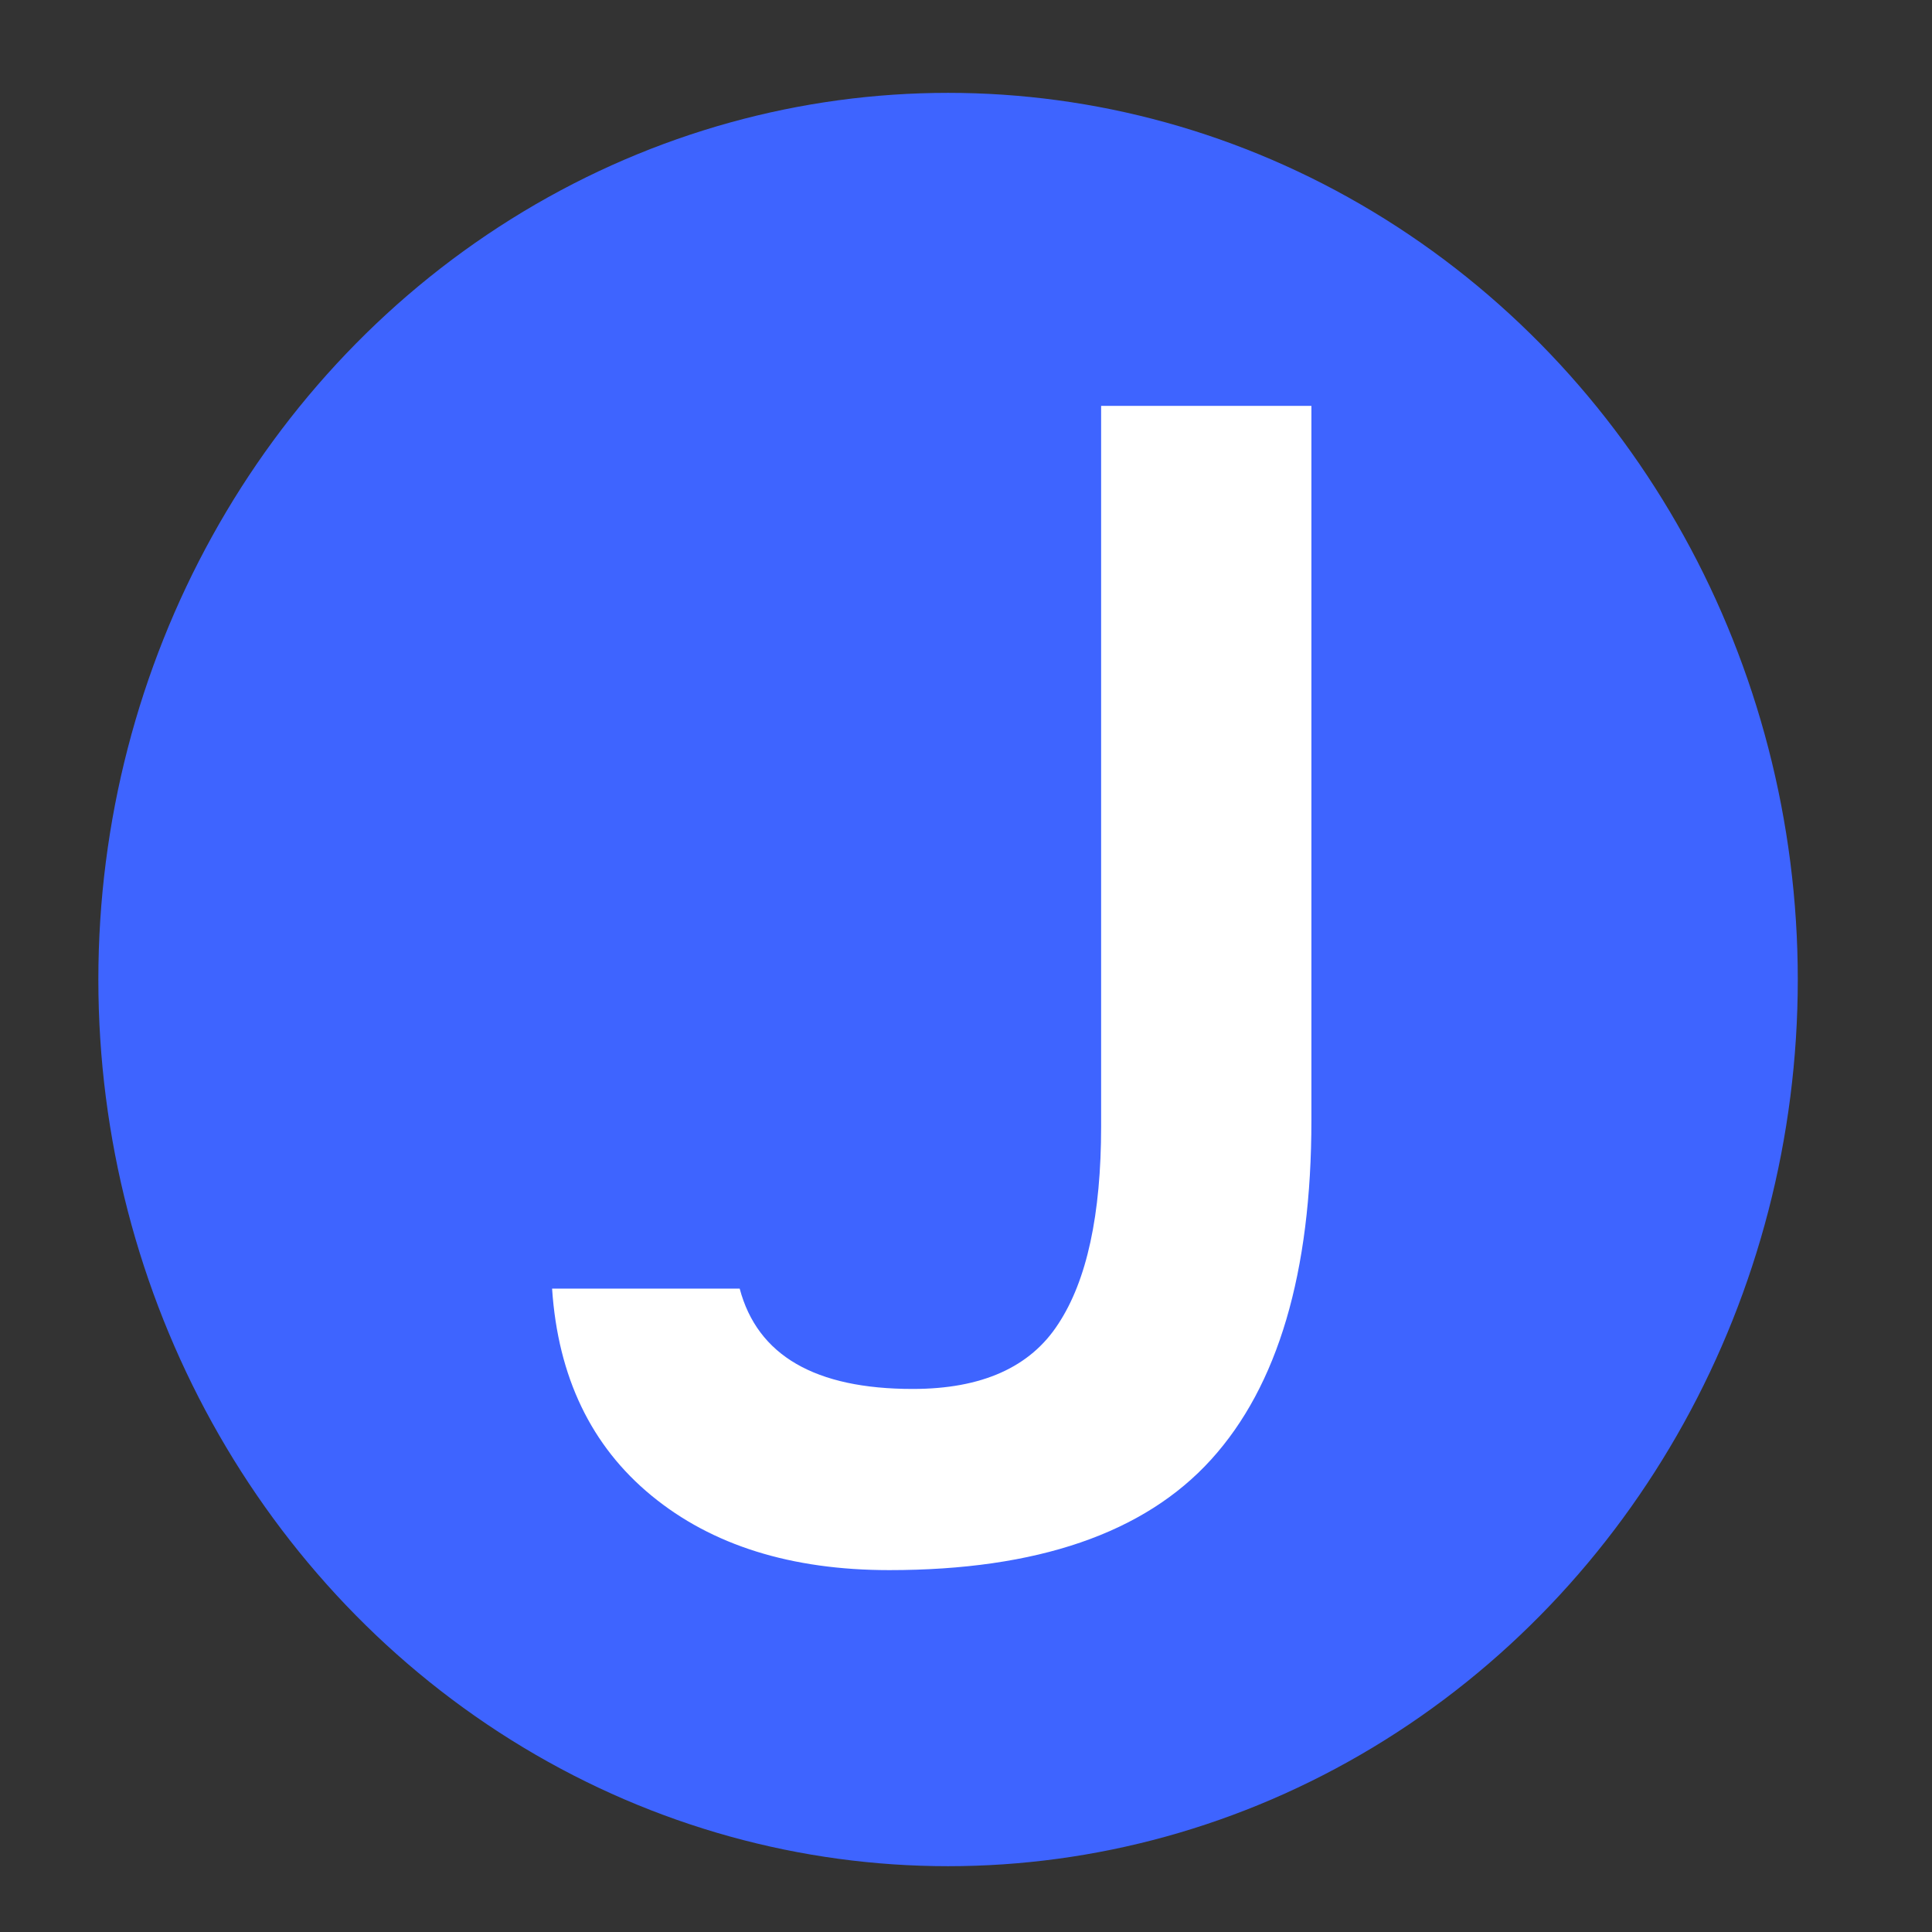 <?xml version="1.0" encoding="UTF-8" standalone="no"?>
<!-- Created with Inkscape (http://www.inkscape.org/) -->

<svg
   xmlns:dc="http://purl.org/dc/elements/1.1/"
   xmlns:cc="http://creativecommons.org/ns#"
   xmlns:rdf="http://www.w3.org/1999/02/22-rdf-syntax-ns#"
   xmlns:svg="http://www.w3.org/2000/svg"
   xmlns="http://www.w3.org/2000/svg"
   xmlns:sodipodi="http://sodipodi.sourceforge.net/DTD/sodipodi-0.dtd"
   xmlns:inkscape="http://www.inkscape.org/namespaces/inkscape"
   width="32mm"
   height="32mm"
   viewBox="0 0 32 32"
   version="1.1"
   id="svg8"
   inkscape:version="0.92.4 (5da689c313, 2019-01-14)"
   sodipodi:docname="jed.svg"
   inkscape:export-filename="C:\Users\jedrz\Documents\My projects\JedPortfolio\ronaldo\images\icons\jedrzej.png"
   inkscape:export-xdpi="96"
   inkscape:export-ydpi="96">
  <rect x="0" y="0" width="32" height="32" fill="#333333" stroke="none"/>
  <defs
     id="defs2" />
  <sodipodi:namedview
     id="base"
     pagecolor="#ffffff"
     bordercolor="#666666"
     borderopacity="1.0"
     inkscape:pageopacity="0.0"
     inkscape:pageshadow="2"
     inkscape:zoom="4"
     inkscape:cx="21.89766"
     inkscape:cy="67.401074"
     inkscape:document-units="px"
     inkscape:current-layer="layer2"
     showgrid="false"
     inkscape:pagecheckerboard="true"
     units="mm"
     width="32mm"
     inkscape:window-width="1920"
     inkscape:window-height="1001"
     inkscape:window-x="-9"
     inkscape:window-y="-9"
     inkscape:window-maximized="1" />
  <g
     inkscape:groupmode="layer"
     id="layer2"
     inkscape:label="Layer 2"
     transform="translate(0,-265)">
    <ellipse
       style="fill:#3e64ff;stroke-width:0.428;fill-opacity:1"
       id="path30"
       cx="15.703"
       cy="281.224"
       rx="14.074"
       ry="14.686"
       inkscape:export-xdpi="96"
       inkscape:export-ydpi="96" />
  </g>
  <g
     inkscape:label="Layer 1"
     inkscape:groupmode="layer"
     id="layer1"
     transform="translate(0,-265)">
    <g
       aria-label="J"
       style="font-style:italic;font-variant:normal;font-weight:bold;font-stretch:normal;font-size:25.4px;line-height:1.25;font-family:'Trebuchet MS';-inkscape-font-specification:'Trebuchet MS Bold Italic';letter-spacing:0px;word-spacing:0px;fill:#ffffff;fill-opacity:1;stroke:none;stroke-width:0.133"
       id="text20"
       transform="matrix(1.08,0,0,1.047,-0.879,-13.517)"
       inkscape:export-xdpi="96"
       inkscape:export-ydpi="96">
      <path
         d="m 9.281,286.4 h 2.877 q 0.409,1.587 2.654,1.587 1.587,0 2.232,-1.029 0.657,-1.029 0.657,-3.125 v -11.398 h 3.225 v 11.299 q 0,3.621 -1.538,5.37 -1.538,1.749 -4.936,1.749 -2.257,0 -3.646,-1.178 -1.389,-1.178 -1.525,-3.274 z"
         style="font-style:normal;font-variant:normal;font-weight:bold;font-stretch:normal;font-size:25.4px;line-height:1.25;font-family:'Trebuchet MS';-inkscape-font-specification:'Trebuchet MS Bold';fill:#ffffff;stroke-width:0.133"
         id="path50"
         inkscape:connector-curvature="0" />
    </g>
    <flowRoot
       xml:space="preserve"
       id="flowRoot22"
       style="font-style:normal;font-weight:normal;font-size:40px;line-height:1.25;font-family:sans-serif;letter-spacing:0px;word-spacing:0px;fill:#000000;fill-opacity:1;stroke:none"
       transform="scale(0.265)"><flowRegion
         id="flowRegion24"><rect
           id="rect26"
           width="100"
           height="117.143"
           x="414.286"
           y="462.52" /></flowRegion><flowPara
         id="flowPara28" /></flowRoot>    <flowRoot
       xml:space="preserve"
       id="flowRoot39"
       style="font-style:normal;font-weight:normal;font-size:40px;line-height:1.25;font-family:sans-serif;letter-spacing:0px;word-spacing:0px;fill:#000000;fill-opacity:1;stroke:none"
       transform="scale(0.265)"><flowRegion
         id="flowRegion41"><rect
           id="rect43"
           width="372.143"
           height="247.857"
           x="230"
           y="239.663" /></flowRegion><flowPara
         id="flowPara45" /></flowRoot>    <flowRoot
       xml:space="preserve"
       id="flowRoot47"
       style="font-style:normal;font-weight:normal;font-size:40px;line-height:1.25;font-family:sans-serif;letter-spacing:0px;word-spacing:0px;fill:#000000;fill-opacity:1;stroke:none"
       transform="scale(0.265)"><flowRegion
         id="flowRegion49"><rect
           id="rect51"
           width="415.714"
           height="273.571"
           x="196.429"
           y="256.091" /></flowRegion><flowPara
         id="flowPara53" /></flowRoot>    <flowRoot
       xml:space="preserve"
       id="flowRoot55"
       style="font-style:normal;font-weight:normal;font-size:40px;line-height:1.25;font-family:sans-serif;letter-spacing:0px;word-spacing:0px;fill:#000000;fill-opacity:1;stroke:none"
       transform="scale(0.265)"><flowRegion
         id="flowRegion57"><rect
           id="rect59"
           width="444.286"
           height="331.429"
           x="198.571"
           y="231.805" /></flowRegion><flowPara
         id="flowPara61" /></flowRoot>    <flowRoot
       xml:space="preserve"
       id="flowRoot63"
       style="font-style:normal;font-weight:normal;font-size:40px;line-height:1.25;font-family:sans-serif;letter-spacing:0px;word-spacing:0px;fill:#000000;fill-opacity:1;stroke:none"
       transform="scale(0.265)"><flowRegion
         id="flowRegion65"><rect
           id="rect67"
           width="487.857"
           height="305"
           x="204.286"
           y="249.663" /></flowRegion><flowPara
         id="flowPara69" /></flowRoot>    <flowRoot
       xml:space="preserve"
       id="flowRoot71"
       style="font-style:normal;font-weight:normal;font-size:40px;line-height:1.25;font-family:sans-serif;letter-spacing:0px;word-spacing:0px;fill:#000000;fill-opacity:1;stroke:none"
       transform="scale(0.265)"><flowRegion
         id="flowRegion73"><rect
           id="rect75"
           width="429.286"
           height="297.143"
           x="187.857"
           y="238.234" /></flowRegion><flowPara
         id="flowPara77" /></flowRoot>    <flowRoot
       xml:space="preserve"
       id="flowRoot79"
       style="fill:black;fill-opacity:1;stroke:none;font-family:sans-serif;font-style:normal;font-weight:normal;font-size:40px;line-height:1.25;letter-spacing:0px;word-spacing:0px"><flowRegion
         id="flowRegion81"><rect
           id="rect83"
           width="630.335"
           height="408.102"
           x="141.421"
           y="-816.477" /></flowRegion><flowPara
         id="flowPara85" /></flowRoot>    <flowRoot
       xml:space="preserve"
       id="flowRoot42"
       style="fill:black;fill-opacity:1;stroke:none;font-family:sans-serif;font-style:normal;font-weight:normal;font-size:40px;line-height:1.25;letter-spacing:0px;word-spacing:0px"><flowRegion
         id="flowRegion44"><rect
           id="rect46"
           width="153.543"
           height="139.654"
           x="-16.162"
           y="-10.627" /></flowRegion><flowPara
         id="flowPara48" /></flowRoot>  </g>
</svg>
